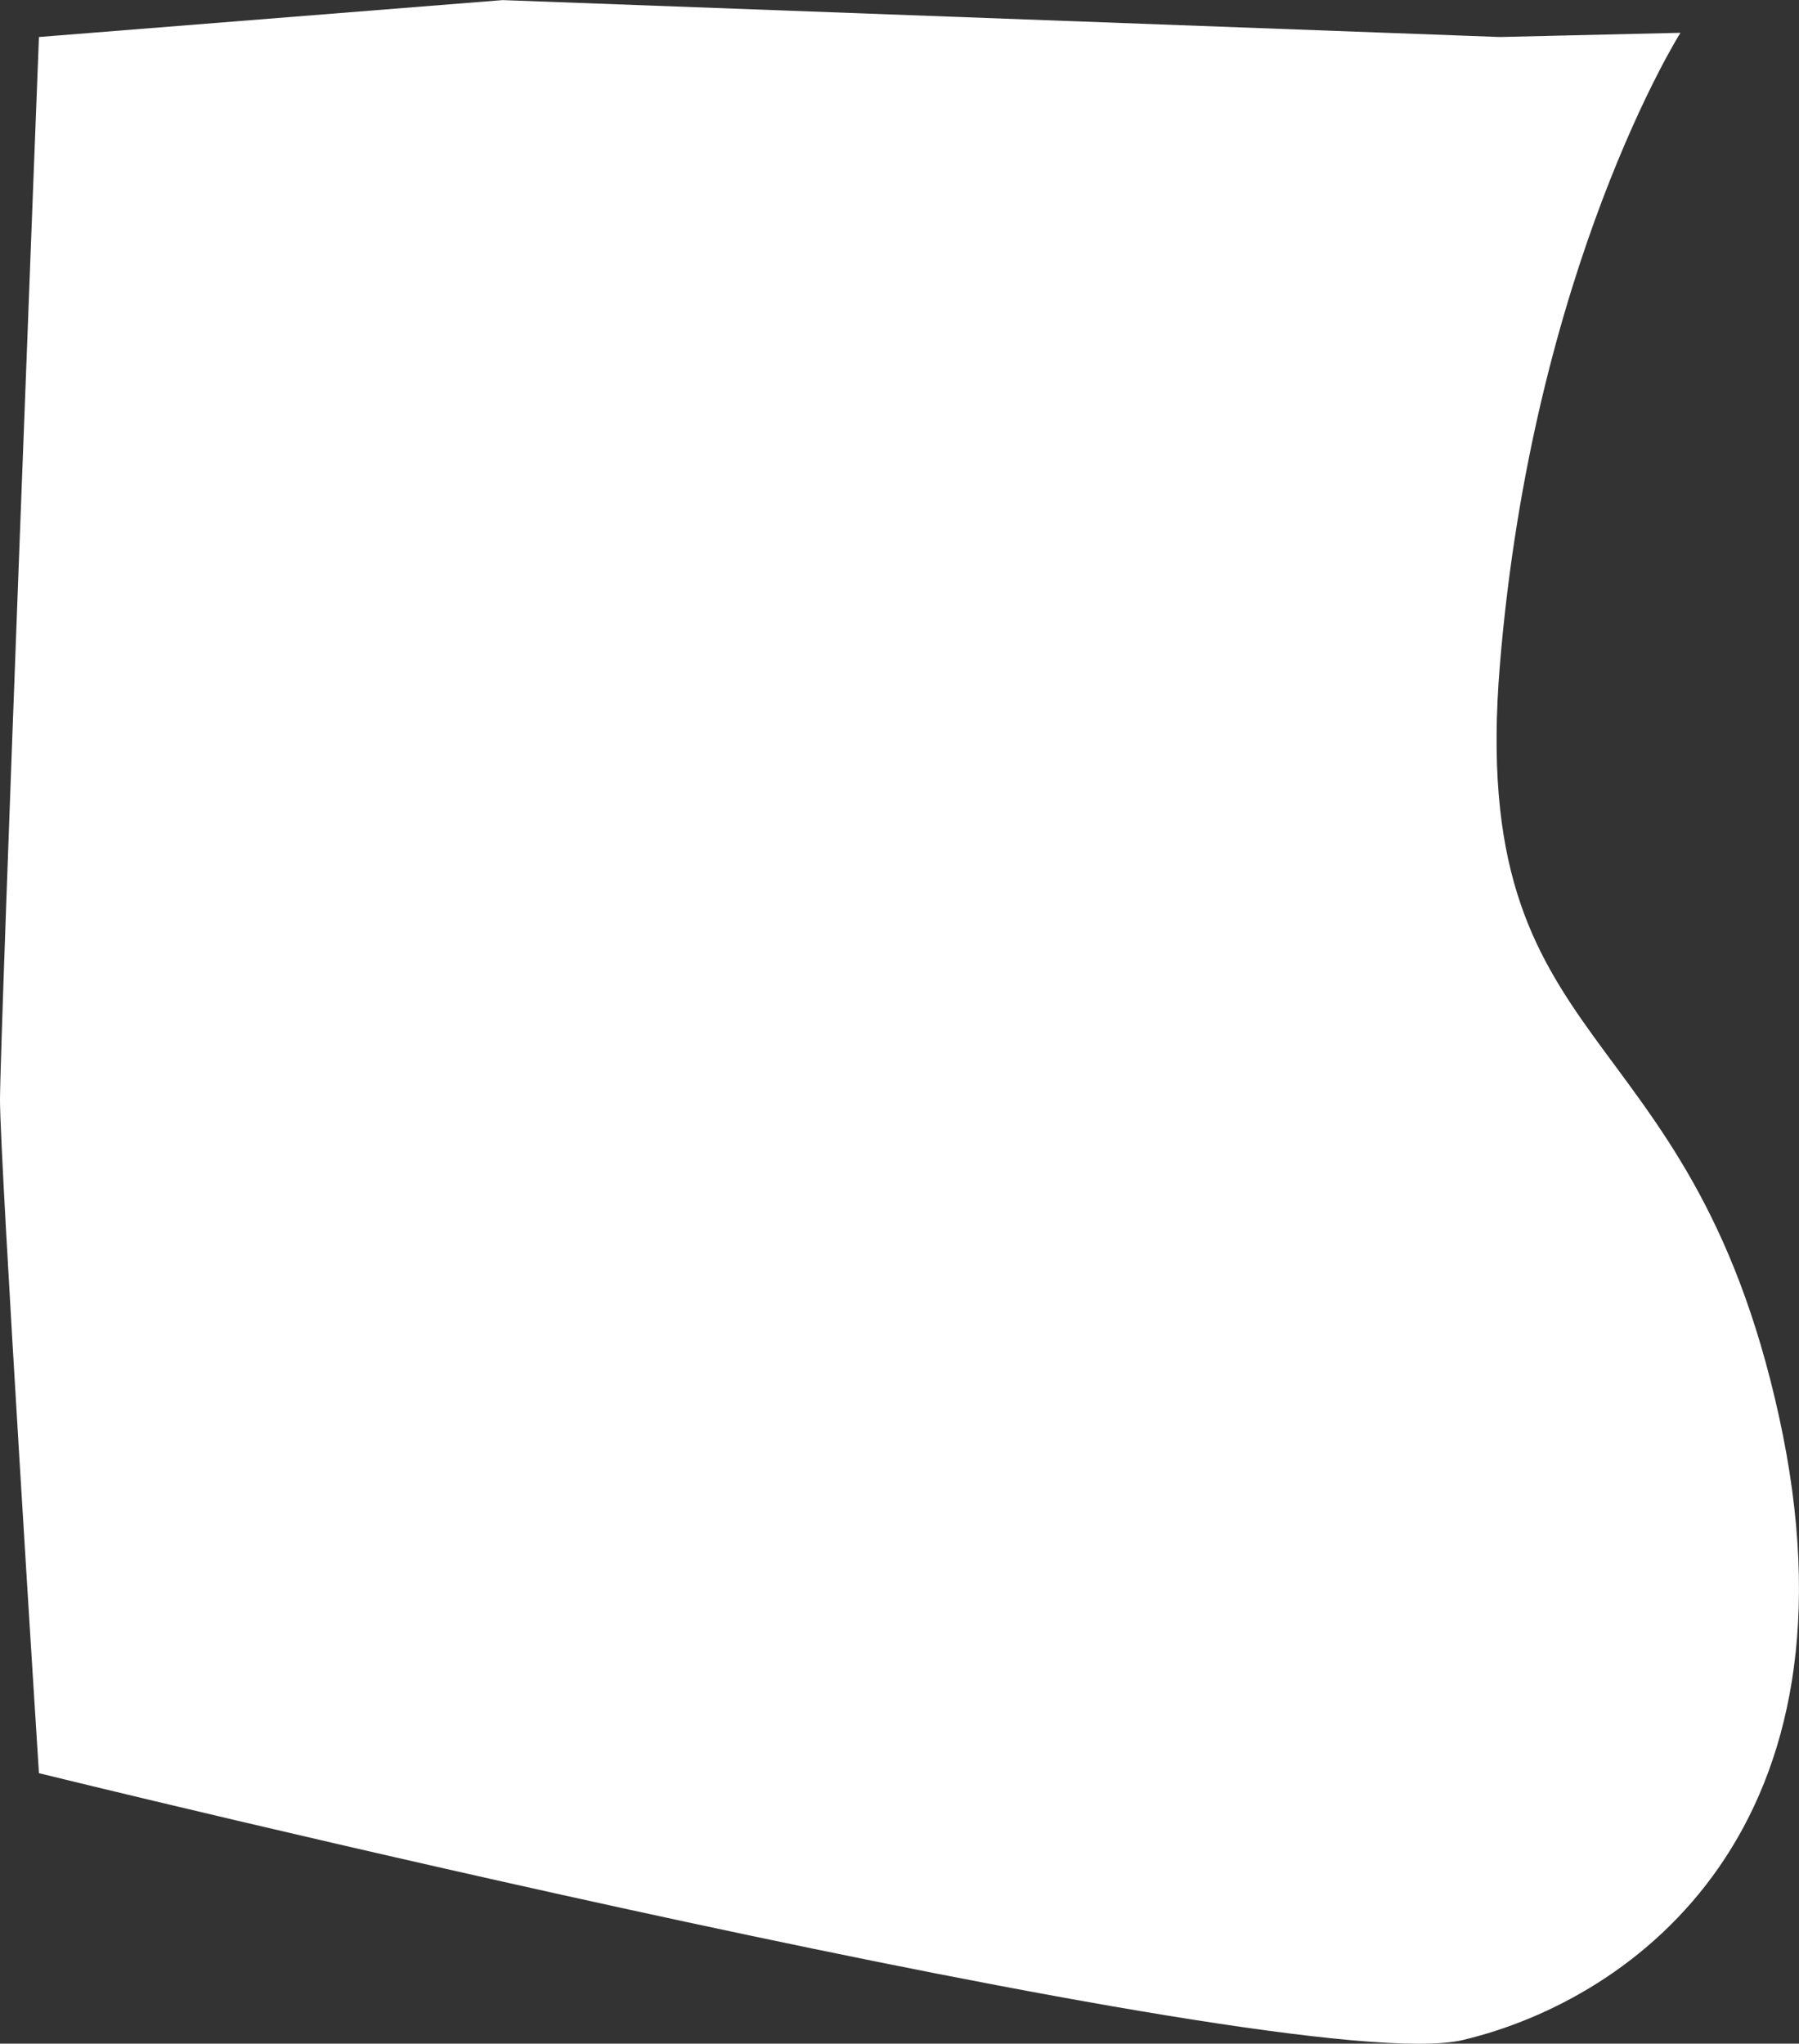 <svg id="Layer_1" data-name="Layer 1" xmlns="http://www.w3.org/2000/svg" viewBox="0 0 1169.77 1328.65"><rect x="0" y="0" width="1169.77" height="1328.65" fill="#333333" stroke="none"/><defs><style>.cls-1{fill:#fff;}</style></defs><path id="Path_1" data-name="Path 1" class="cls-1" d="M1507.8,357S1411.74,509.12,1390.39,768s122.75,221.48,181.45,488.33-93.39,378.91-205.46,405.6-925.94-173.45-925.94-173.45-25.32-397.6-25.32-437.63,25.32-691.11,25.32-691.11l301.53-24,648.42,24Z" transform="translate(-415.12 -335.68)"/></svg>